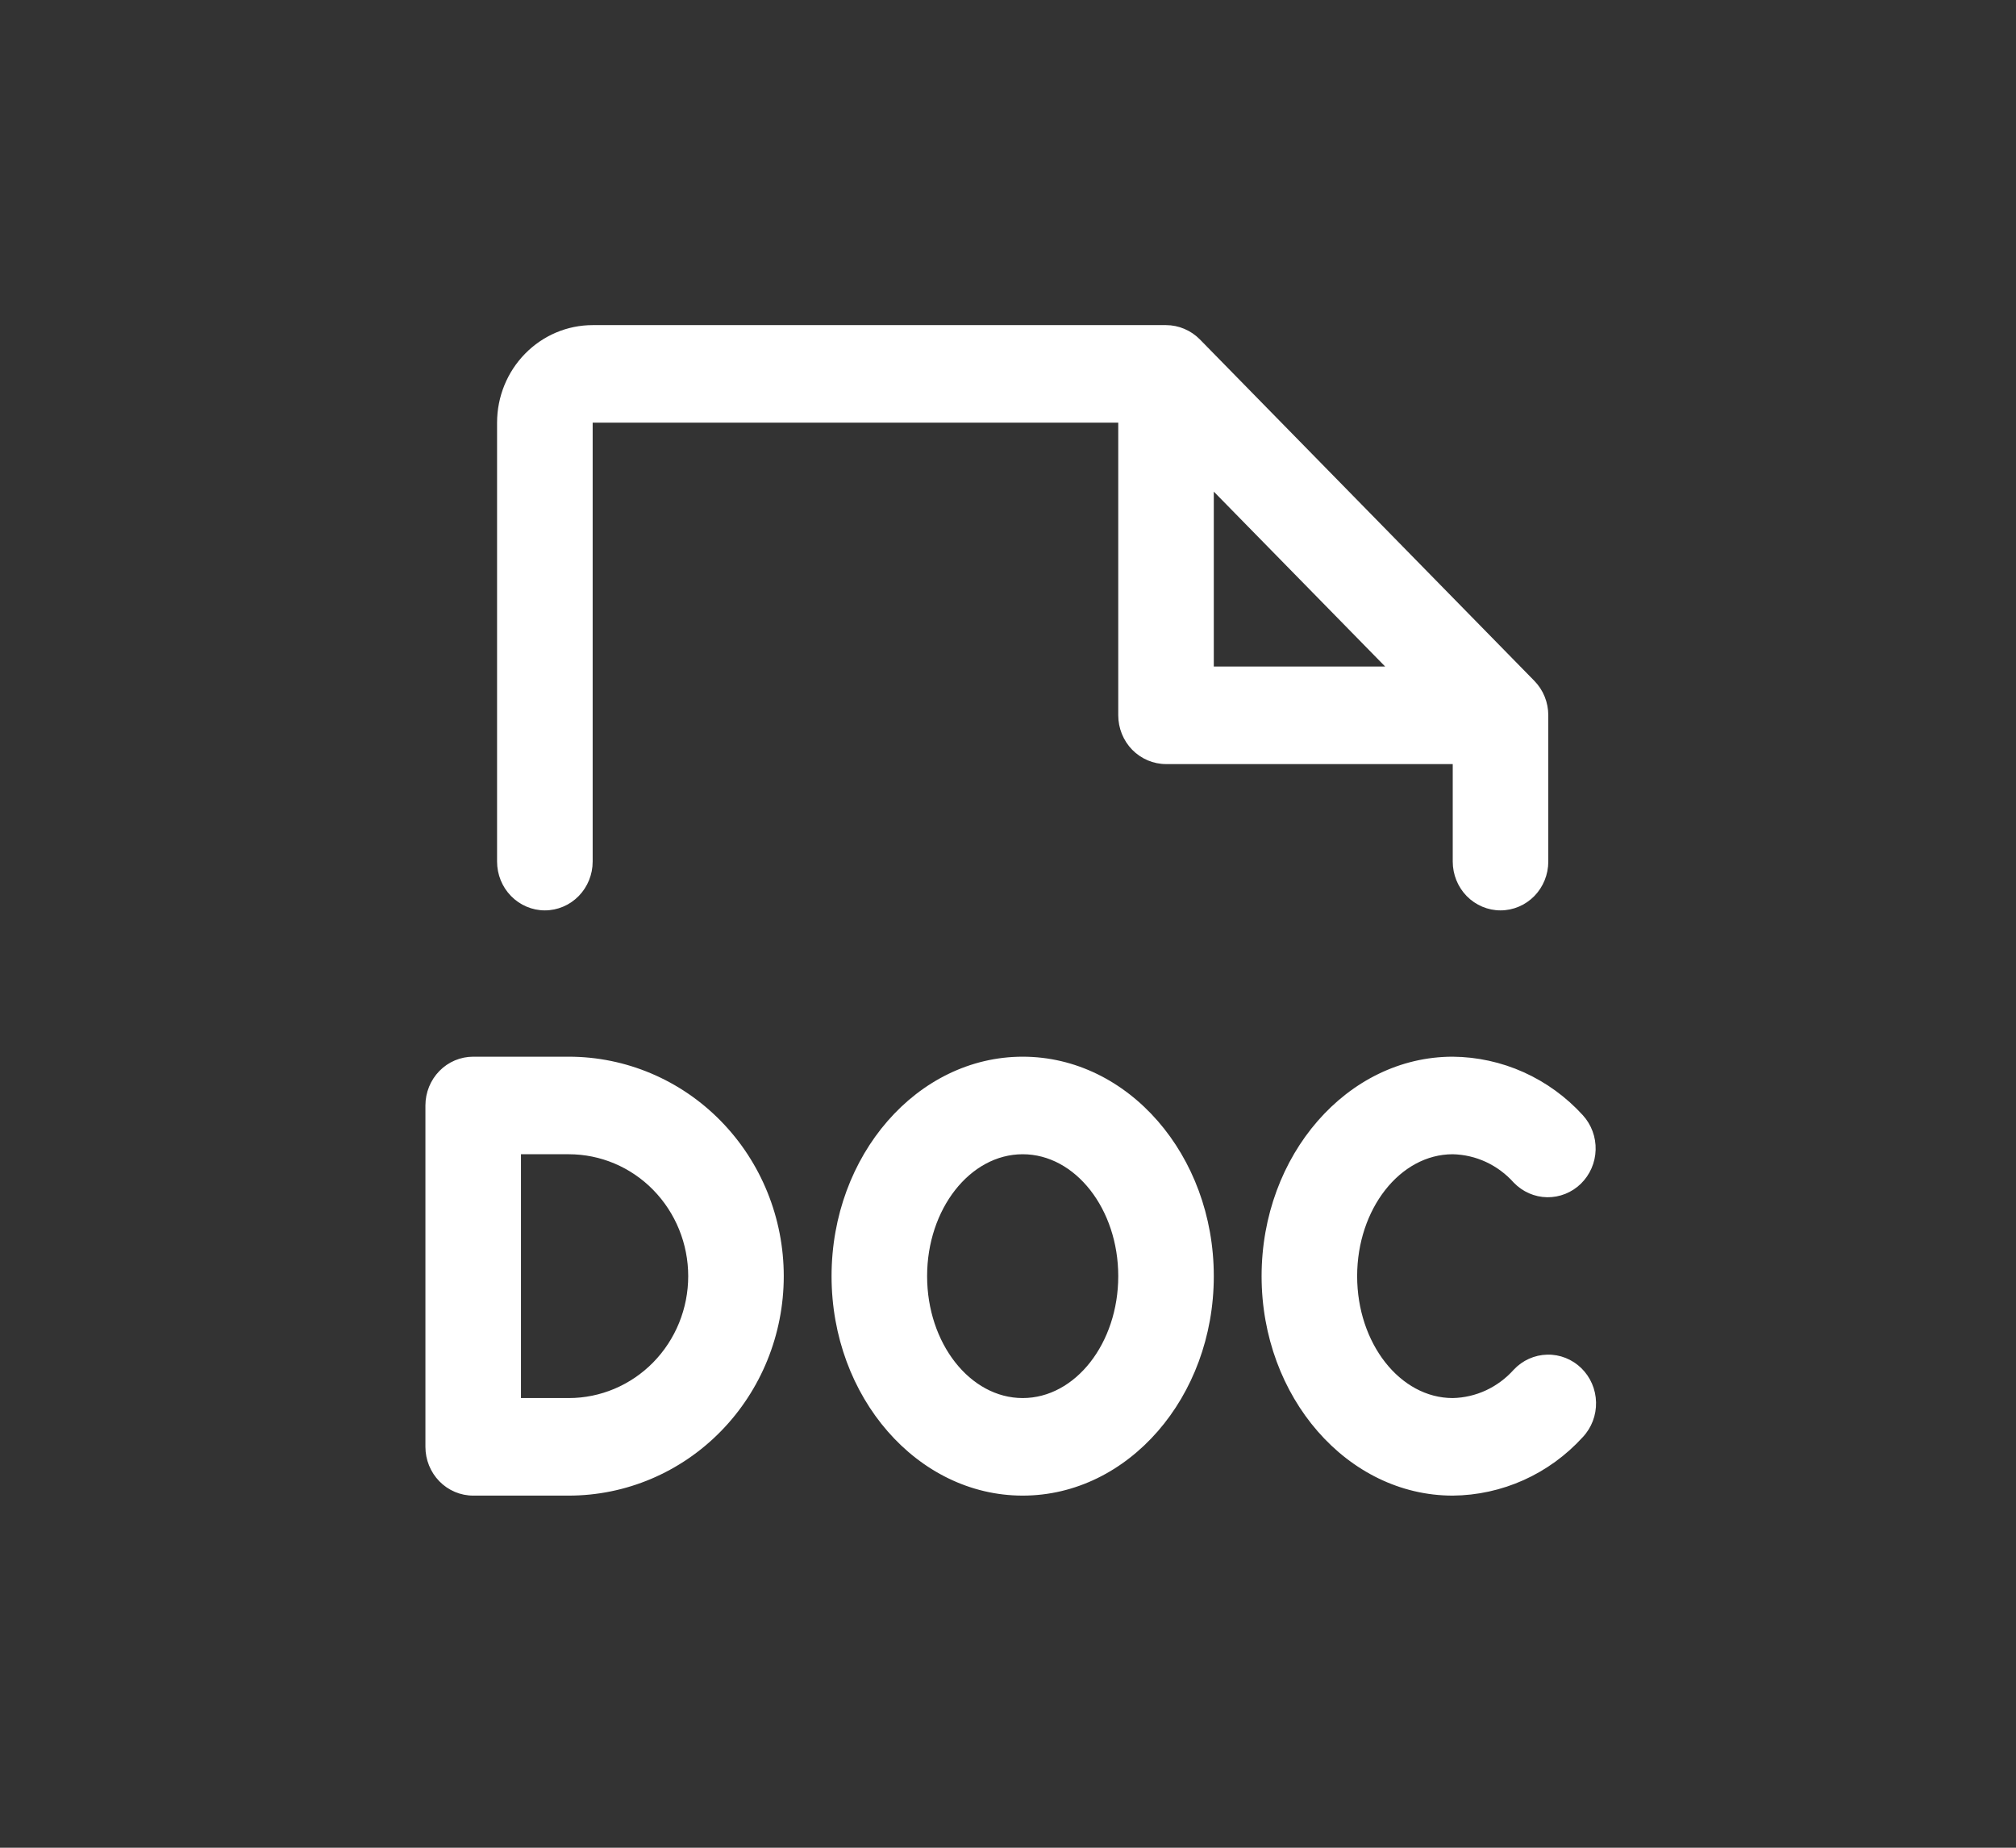 <svg width="48" height="44" viewBox="0 0 48 44" fill="none" xmlns="http://www.w3.org/2000/svg">
<rect x="0" y="0" width="48" height="44" fill="#333333" stroke="none"/>
<path d="M13.542 25.163H11.267C10.965 25.163 10.675 25.285 10.462 25.503C10.249 25.721 10.129 26.016 10.129 26.324V34.454C10.129 34.762 10.249 35.057 10.462 35.275C10.675 35.493 10.965 35.615 11.267 35.615H13.542C14.9 35.615 16.202 35.065 17.162 34.084C18.122 33.104 18.661 31.775 18.661 30.389C18.661 29.003 18.122 27.674 17.162 26.694C16.202 25.713 14.9 25.163 13.542 25.163ZM13.542 33.292H12.404V27.486H13.542C14.296 27.486 15.02 27.791 15.553 28.336C16.086 28.881 16.386 29.619 16.386 30.389C16.386 31.159 16.086 31.898 15.553 32.442C15.02 32.986 14.296 33.292 13.542 33.292ZM37.651 32.58C37.868 32.792 37.995 33.085 38.001 33.393C38.008 33.701 37.895 33.999 37.686 34.221C37.29 34.657 36.811 35.005 36.278 35.245C35.746 35.484 35.171 35.61 34.589 35.615C32.079 35.615 30.038 33.271 30.038 30.389C30.038 27.507 32.079 25.163 34.589 25.163C35.171 25.168 35.746 25.294 36.278 25.533C36.811 25.773 37.29 26.121 37.686 26.556C37.89 26.78 38 27.076 37.991 27.382C37.983 27.687 37.856 27.977 37.64 28.188C37.424 28.399 37.135 28.514 36.836 28.51C36.537 28.505 36.252 28.38 36.042 28.162C35.857 27.955 35.633 27.788 35.383 27.671C35.134 27.555 34.863 27.492 34.589 27.486C33.334 27.486 32.313 28.792 32.313 30.389C32.313 31.986 33.334 33.292 34.589 33.292C34.863 33.286 35.134 33.223 35.383 33.107C35.633 32.99 35.857 32.823 36.042 32.616C36.251 32.393 36.537 32.265 36.839 32.258C37.141 32.251 37.432 32.367 37.651 32.58ZM24.35 25.163C21.84 25.163 19.799 27.507 19.799 30.389C19.799 33.271 21.84 35.615 24.35 35.615C26.86 35.615 28.9 33.271 28.9 30.389C28.9 27.507 26.86 25.163 24.35 25.163ZM24.35 33.292C23.096 33.292 22.074 31.986 22.074 30.389C22.074 28.792 23.096 27.486 24.35 27.486C25.604 27.486 26.625 28.792 26.625 30.389C26.625 31.986 25.604 33.292 24.35 33.292ZM12.973 21.679C13.275 21.679 13.564 21.556 13.777 21.339C13.991 21.121 14.111 20.825 14.111 20.517V10.065H26.625V17.033C26.625 17.341 26.745 17.637 26.958 17.855C27.172 18.072 27.461 18.195 27.763 18.195H34.589V20.517C34.589 20.825 34.709 21.121 34.922 21.339C35.135 21.556 35.425 21.679 35.726 21.679C36.028 21.679 36.318 21.556 36.531 21.339C36.744 21.121 36.864 20.825 36.864 20.517V17.033C36.864 16.881 36.835 16.73 36.778 16.589C36.721 16.448 36.637 16.32 36.531 16.212L28.568 8.082C28.462 7.974 28.336 7.889 28.198 7.831C28.06 7.772 27.912 7.742 27.763 7.742H14.111C13.507 7.742 12.928 7.987 12.502 8.423C12.075 8.858 11.835 9.449 11.835 10.065V20.517C11.835 20.825 11.955 21.121 12.169 21.339C12.382 21.556 12.671 21.679 12.973 21.679ZM28.9 11.707L32.98 15.872H28.9V11.707Z" fill="white"/>
</svg>
